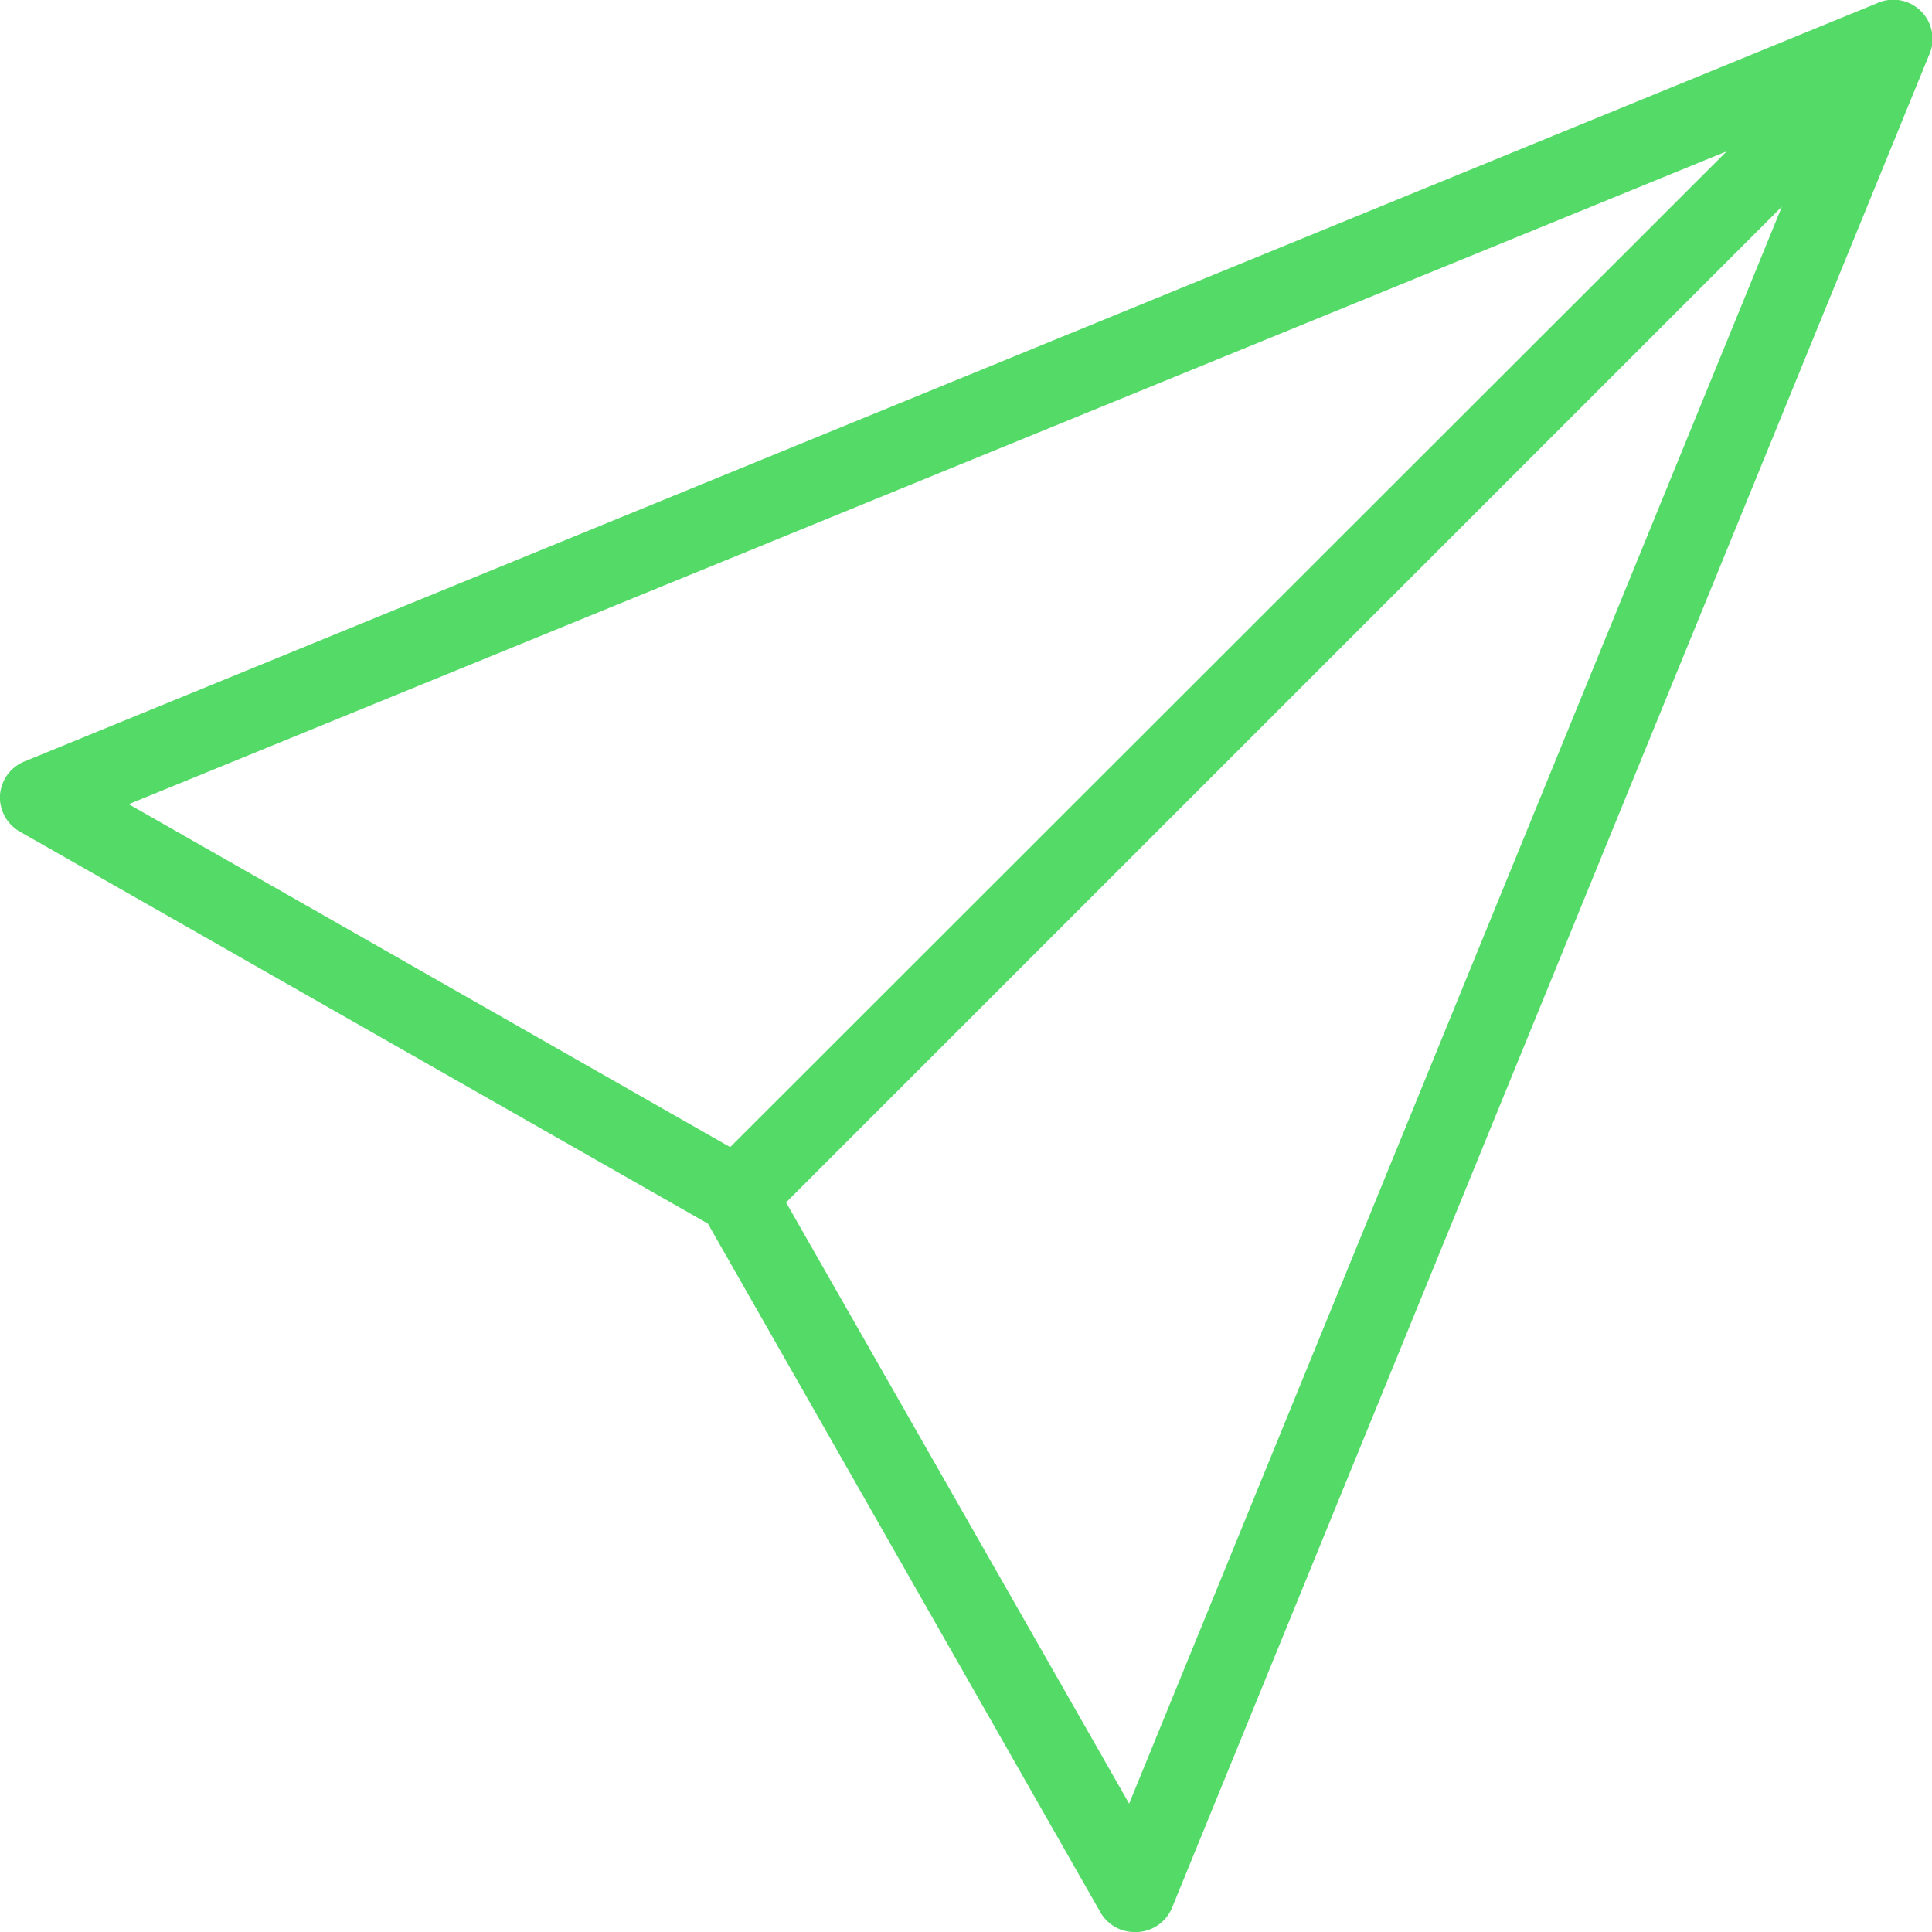 <svg xmlns="http://www.w3.org/2000/svg" viewBox="0 0 16 16">
  <defs>
    <style>
      .cls-1 {
        fill: #54da67;
      }
    </style>
  </defs>
  <g id="ic_enviado_" transform="translate(0)">
    <g id="log-btc" transform="translate(-157 -68)">
      <path id="ic_enviar" class="cls-1" d="M157,74.586a.326.326,0,0,0,.162.3l5.7,3.247,3.249,5.7A.324.324,0,0,0,166.4,84h.022a.325.325,0,0,0,.284-.2l6.267-15.338a.325.325,0,0,0-.433-.433L157.2,74.307A.325.325,0,0,0,157,74.586Zm9.351,8.351-2.841-4.979,8.247-8.247ZM171.3,69.253,163.047,77.5l-4.981-2.84Z"/>
    </g>
  </g>
</svg>
